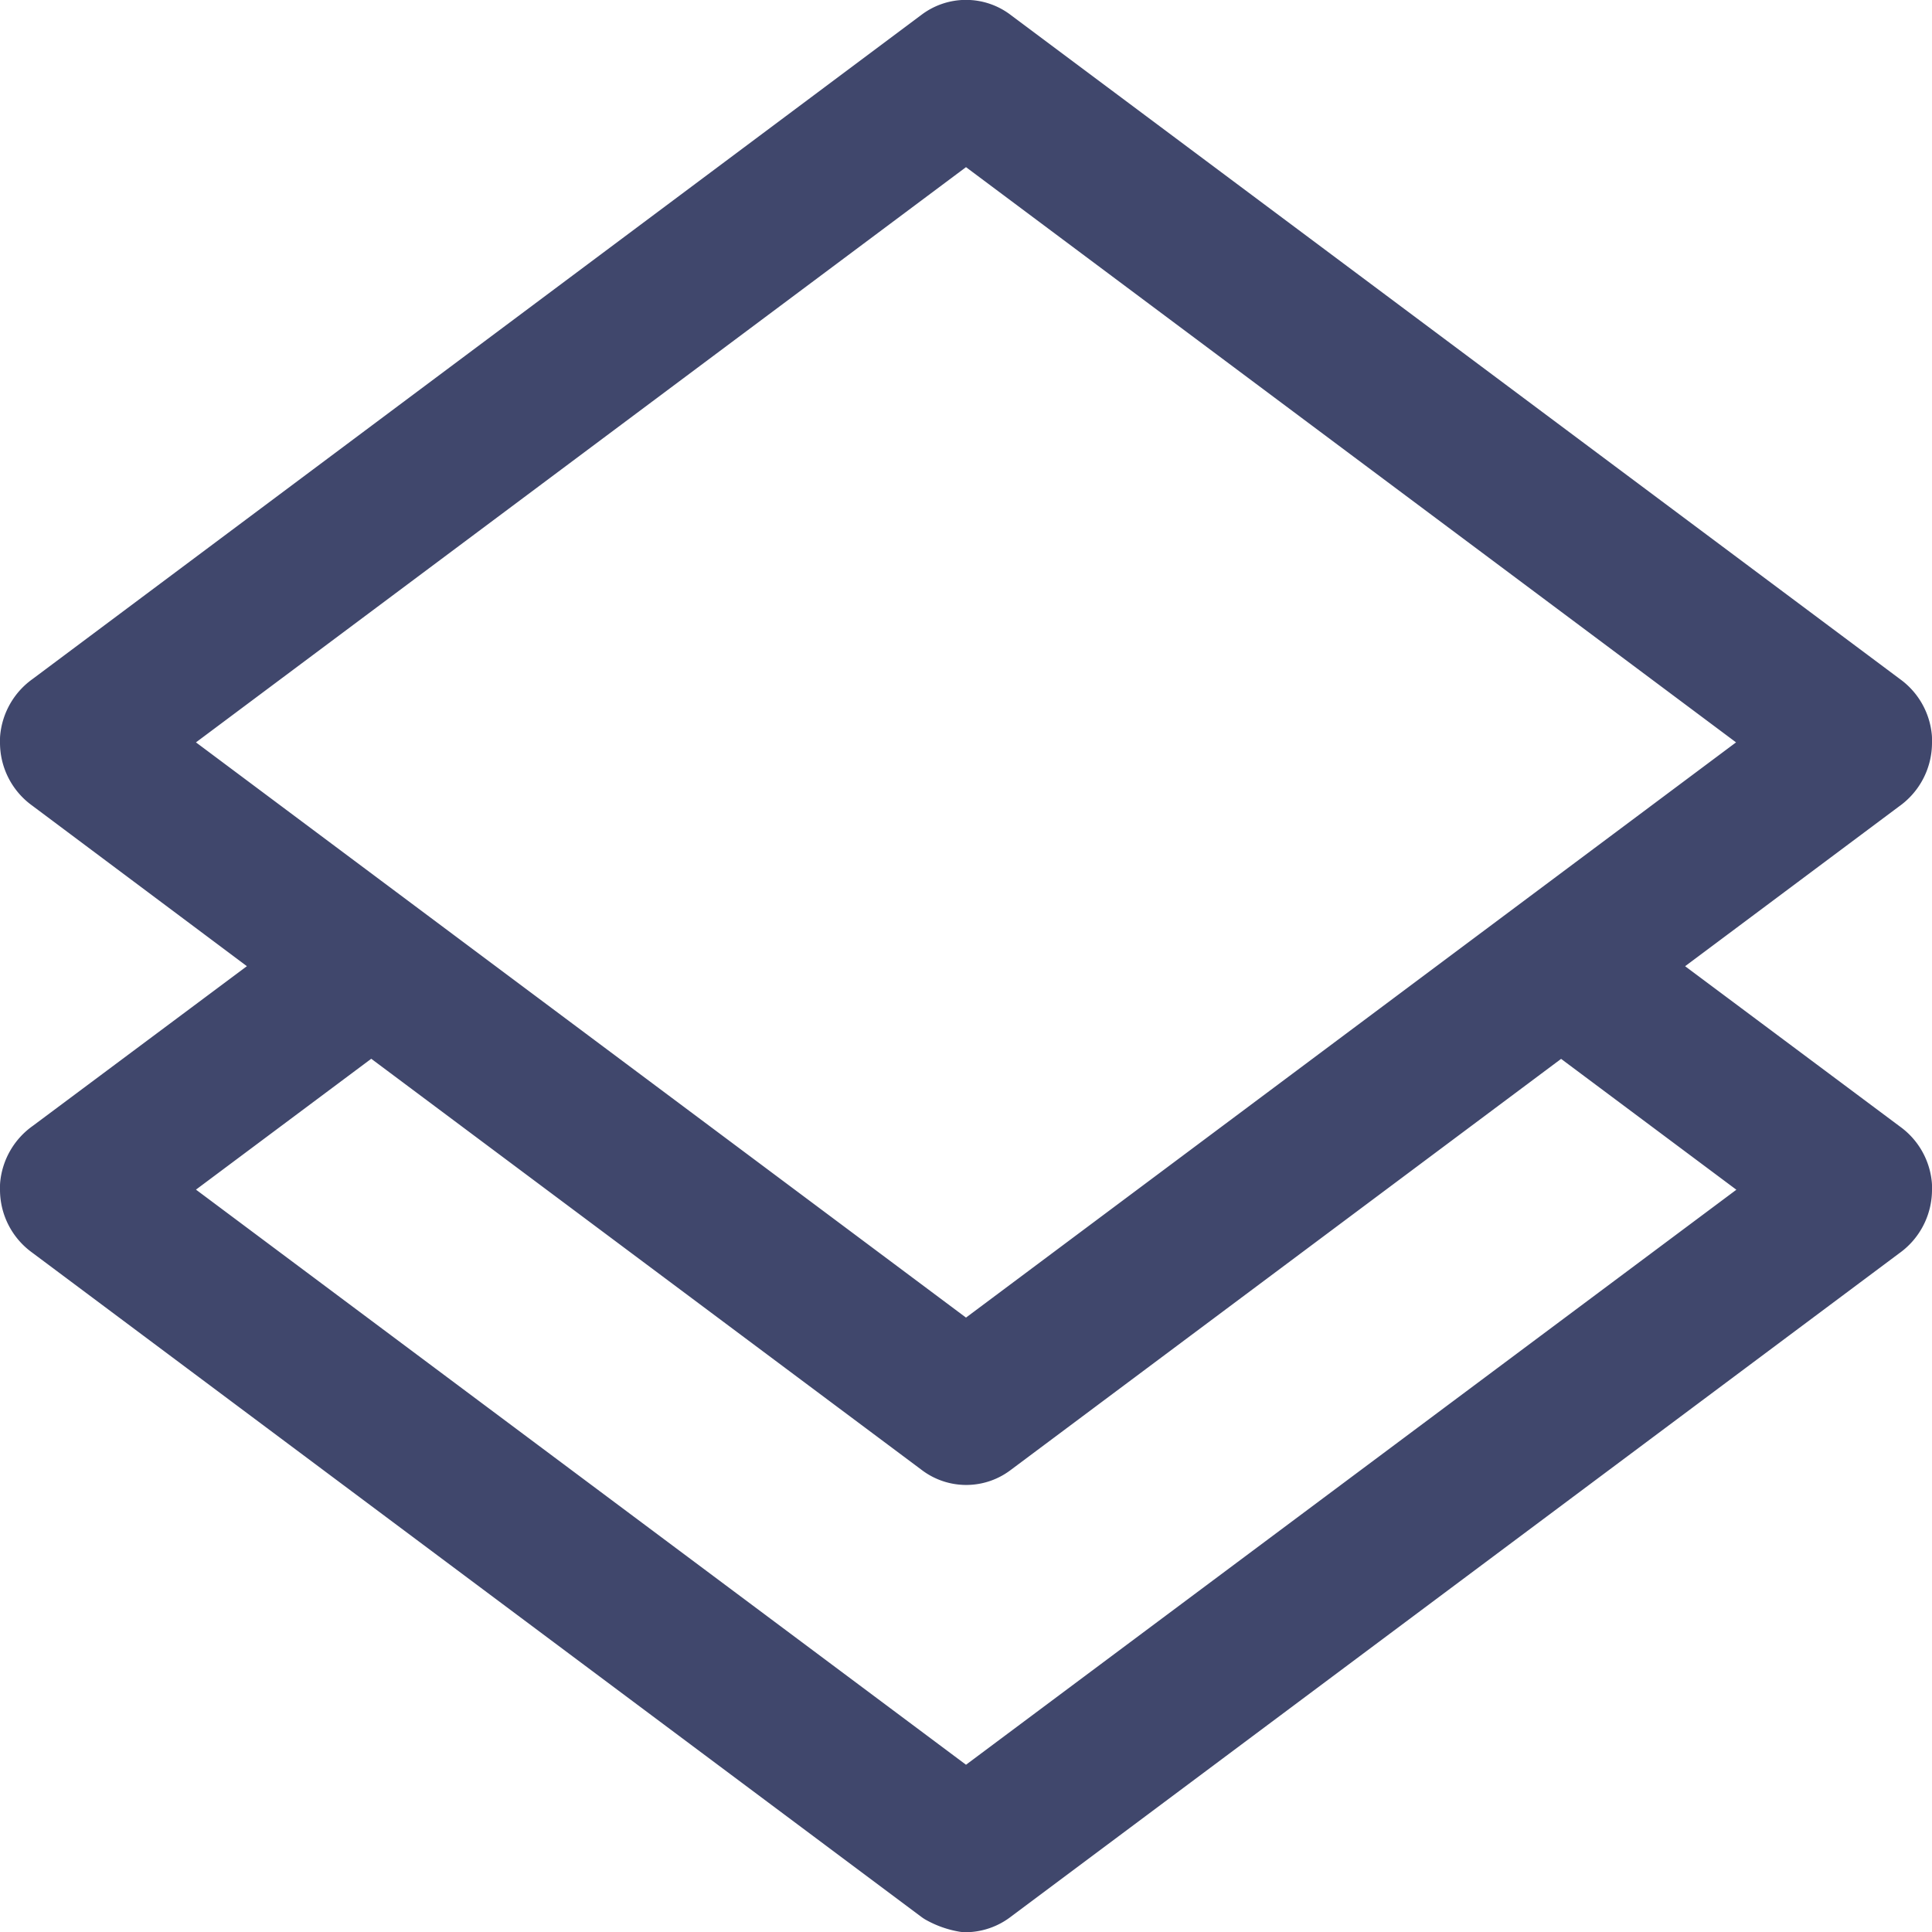 <svg xmlns="http://www.w3.org/2000/svg" width="16.7" height="16.7" viewBox="0 0 16.7 16.7">
    <defs>
        <style>
            .cls-1{fill:#40476c;stroke:#40476c;stroke-linecap:round;stroke-linejoin:round;stroke-width:.7px}
        </style>
    </defs>
    <path id="groups" d="M8.175 26.338l7.686-5.74a.324.324 0 0 0 .139-.267V20.3a.319.319 0 0 0-.134-.232L13.631 18.4l2.229-1.665a.324.324 0 0 0 .14-.269v-.033a.32.32 0 0 0-.134-.233l-7.69-5.743a.288.288 0 0 0-.352 0L.138 16.2a.324.324 0 0 0-.138.237v.028a.32.32 0 0 0 .135.264L2.369 18.4.138 20.064A.324.324 0 0 0 0 20.3v.03a.32.32 0 0 0 .135.263l7.69 5.745A.55.55 0 0 0 8 26.4a.3.3 0 0 0 .175-.062zM.759 16.465L8 11.056l7.241 5.409L8 21.874zm0 3.866l2.1-1.568 4.968 3.711a.286.286 0 0 0 .35 0l4.967-3.71 2.1 1.568L8 25.739z" class="cls-1" transform="translate(.35 -10.048)"/>
</svg>

